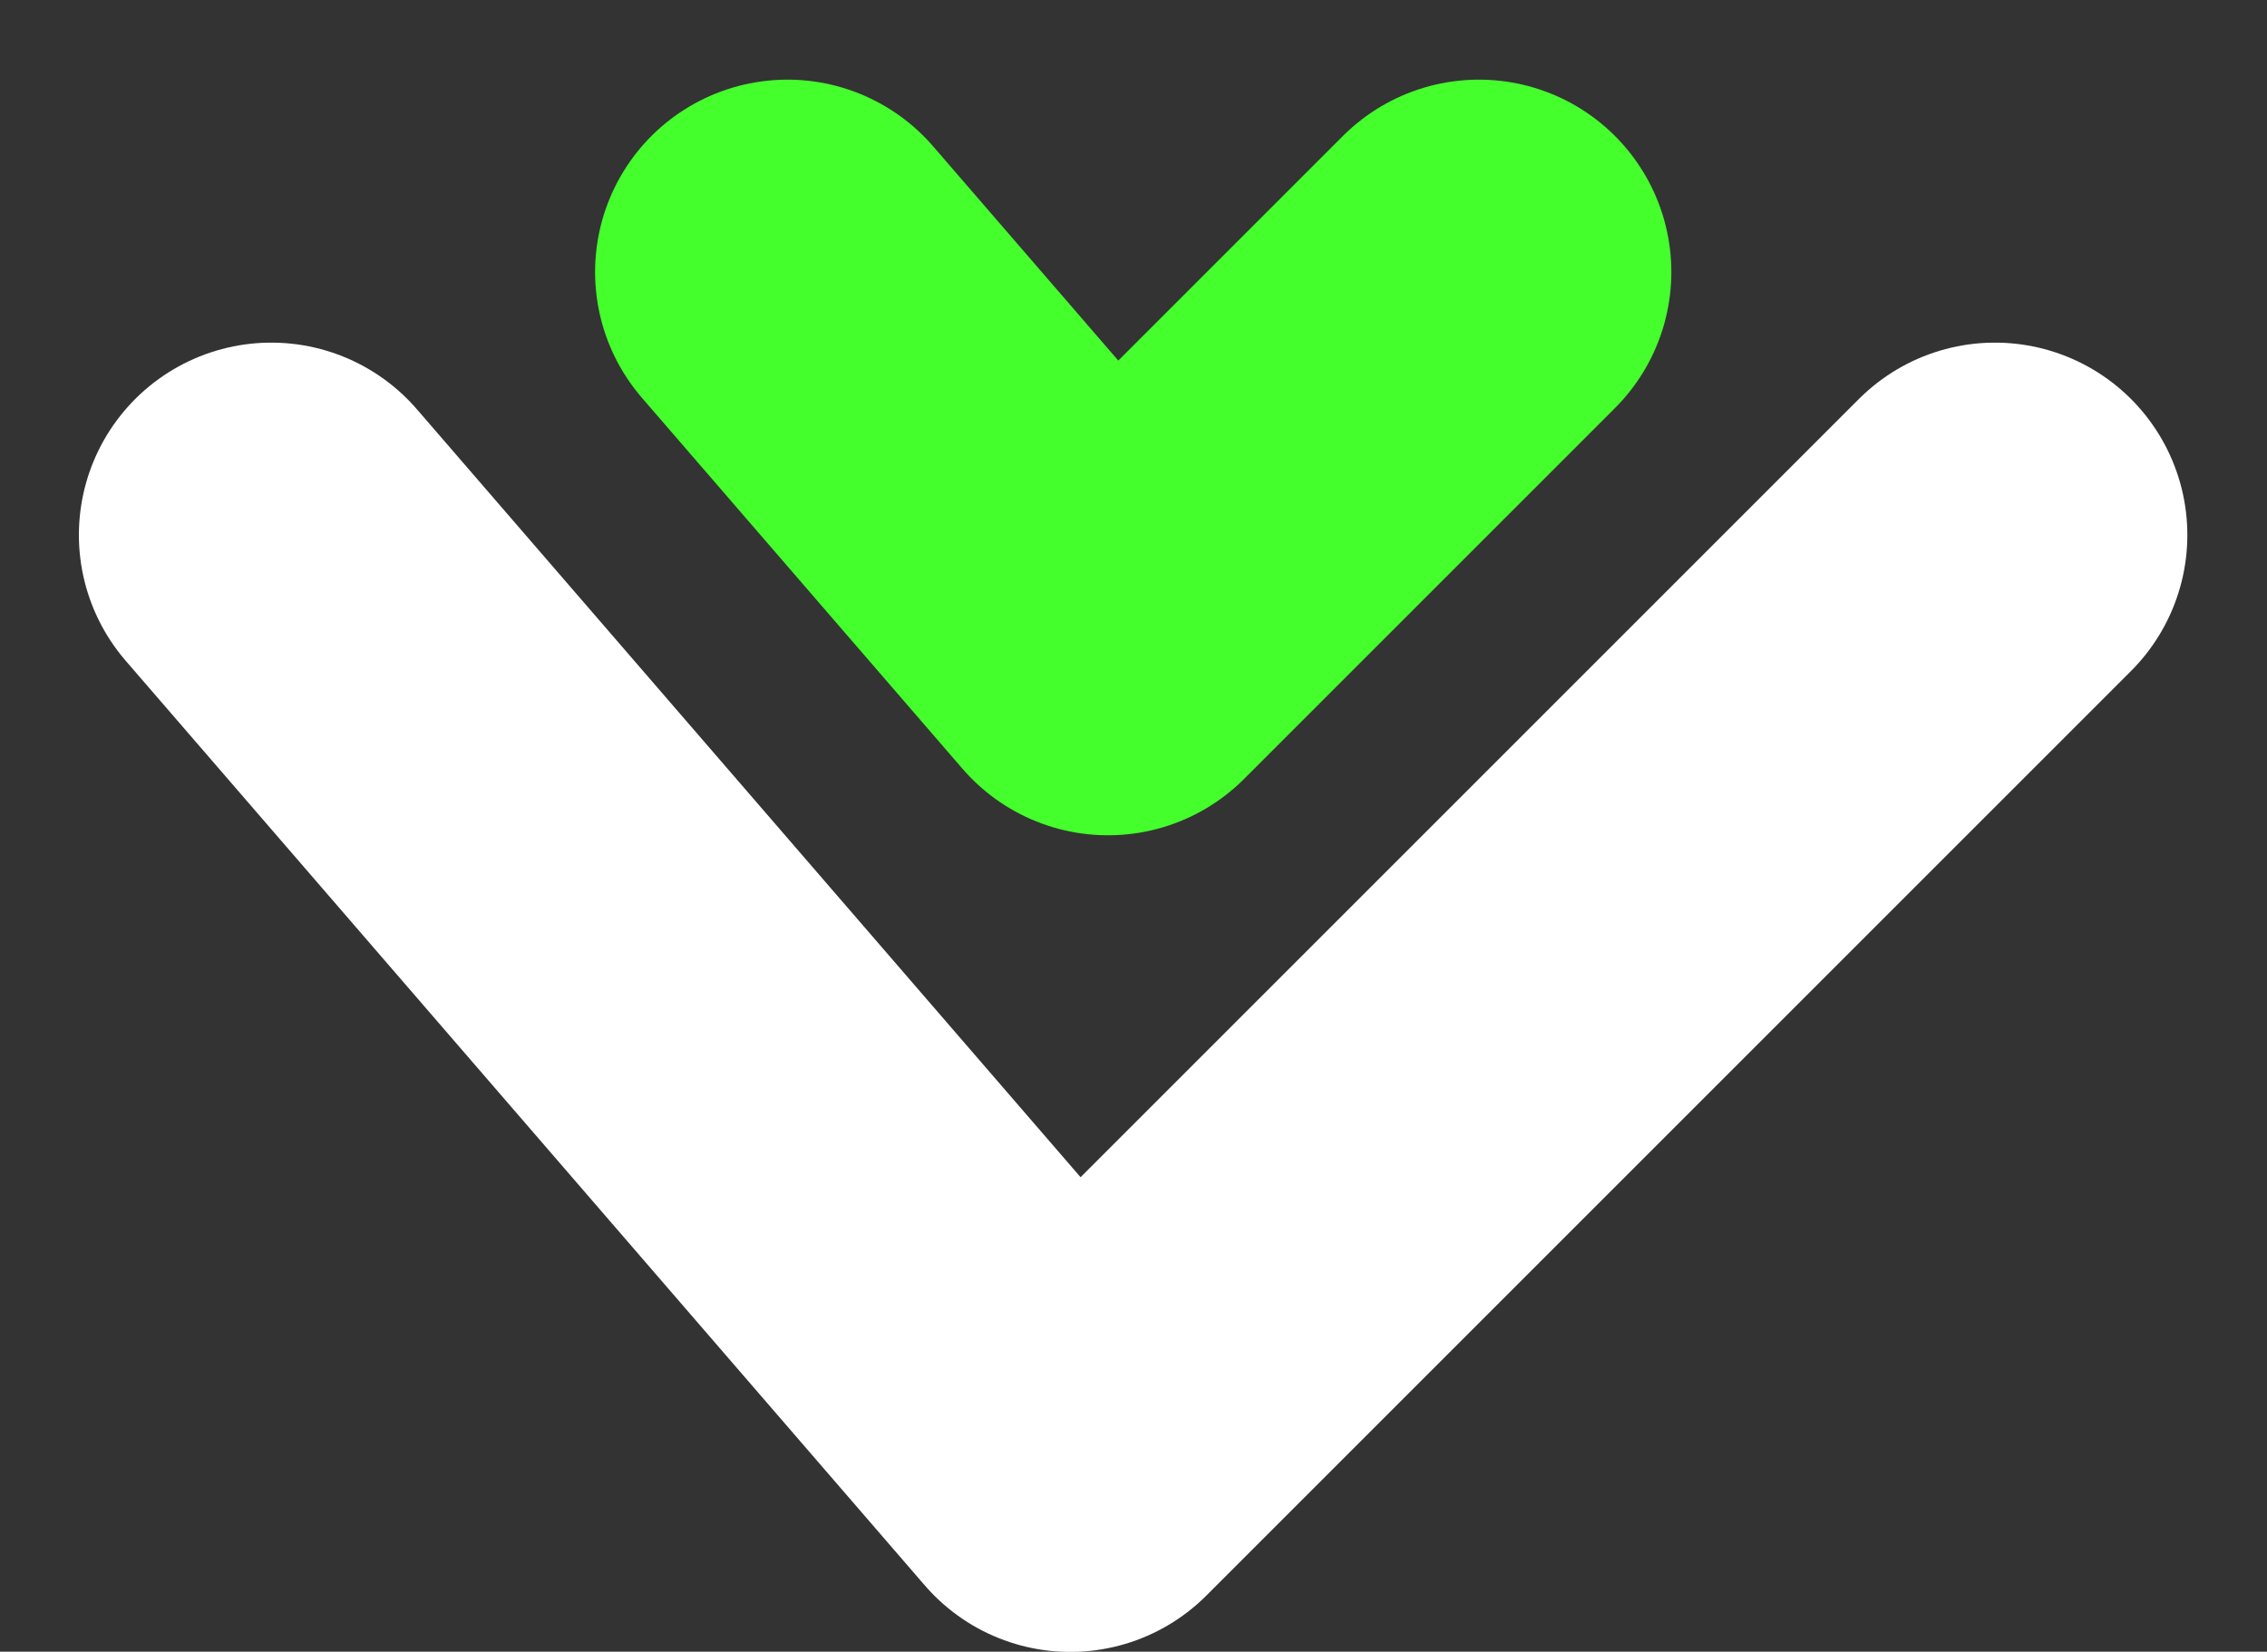 <svg xmlns="http://www.w3.org/2000/svg" width="11.783" height="8.586" viewBox="0 0 11.783 8.586">
  <rect x="0" y="0" width="11.783" height="8.586" fill="#333333" stroke="none"/>
  <g id="icon_buy" transform="translate(2621.819 488.435)">
    <path id="Path_154" data-name="Path 154" d="M-2630.409-493.654l4.153,4.806,4.806-4.806" transform="translate(10 8)" fill="none" stroke="#fff" stroke-linecap="round" stroke-linejoin="round" stroke-width="2"/>
    <path id="Path_155" data-name="Path 155" d="M-2630.409-493.654l1.666,1.928,1.928-1.928" transform="translate(12.683 6.633)" fill="none" stroke="#44ff2c" stroke-linecap="round" stroke-linejoin="round" stroke-width="2"/>
  </g>
</svg>
